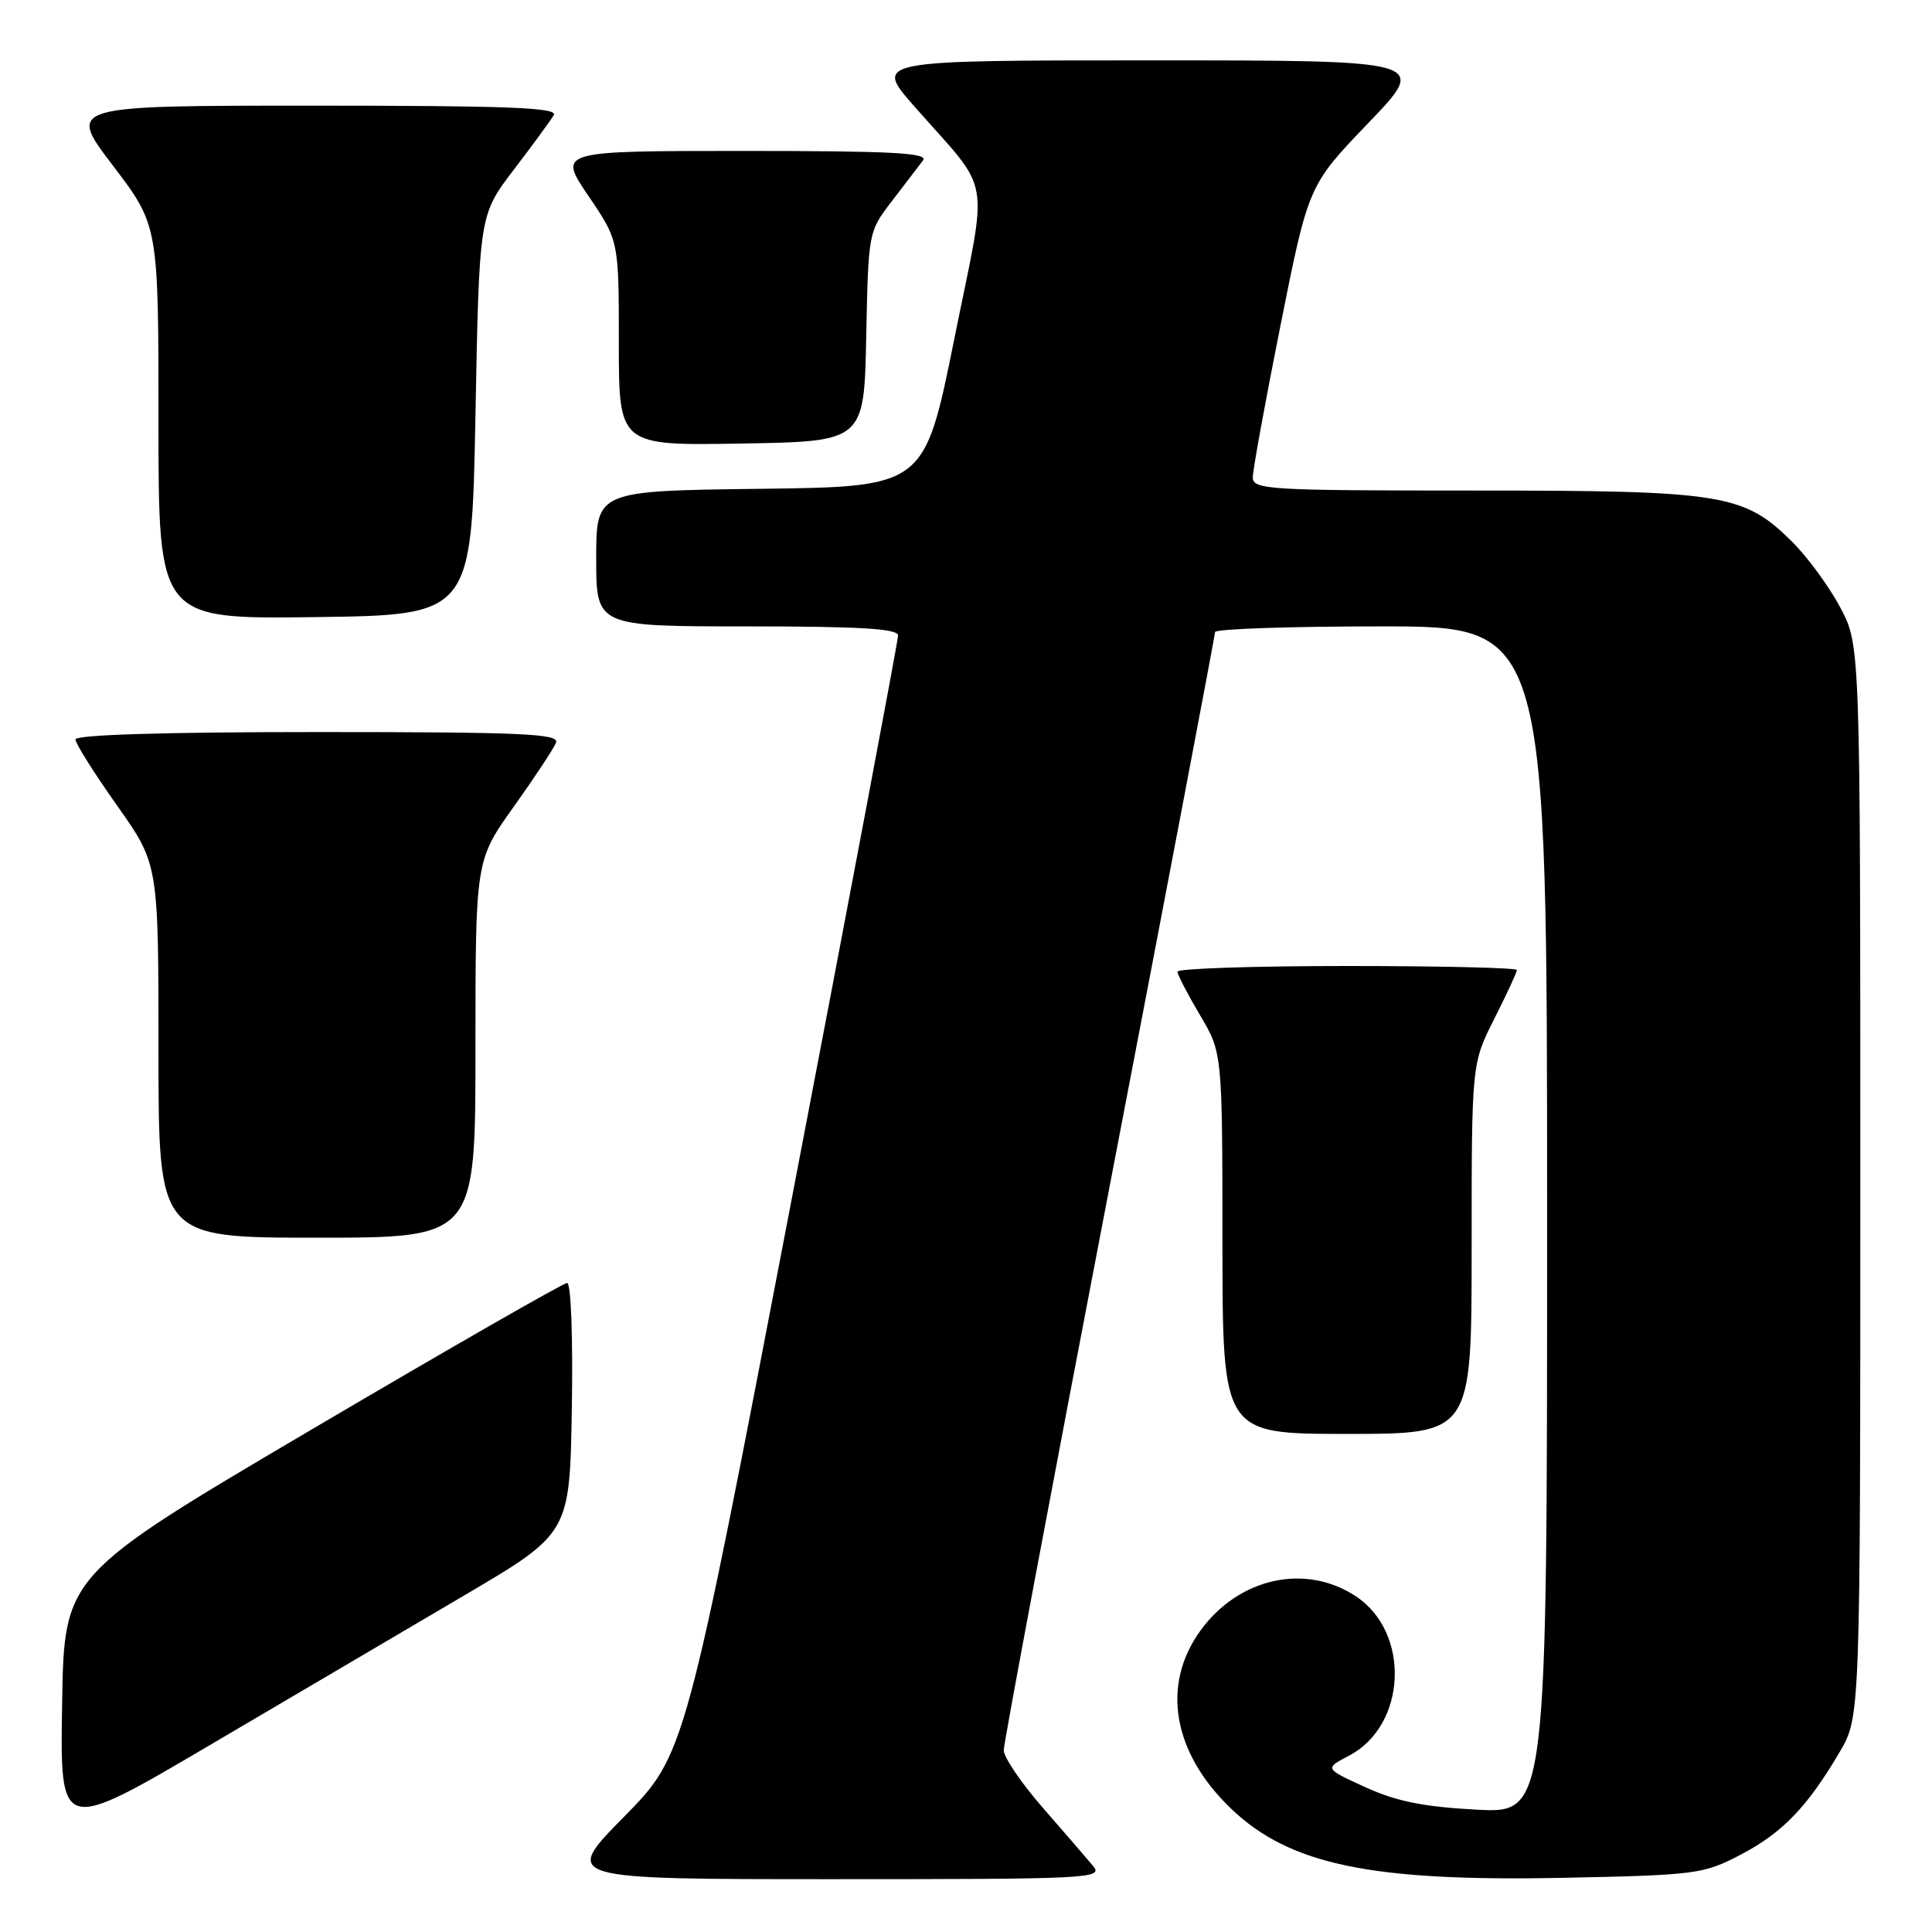 <?xml version="1.0" encoding="UTF-8" standalone="no"?>
<!DOCTYPE svg PUBLIC "-//W3C//DTD SVG 1.1//EN" "http://www.w3.org/Graphics/SVG/1.1/DTD/svg11.dtd" >
<svg xmlns="http://www.w3.org/2000/svg" xmlns:xlink="http://www.w3.org/1999/xlink" version="1.1" viewBox="0 0 256 256">
 <g >
 <path fill="currentColor"
d=" M 144.84 247.25 C 144.04 246.29 141.04 242.82 138.19 239.55 C 135.33 236.28 133.00 232.84 133.00 231.92 C 133.00 230.99 139.30 197.44 147.00 157.36 C 154.70 117.29 161.00 84.16 161.00 83.75 C 161.00 83.34 170.90 83.00 183.00 83.00 C 205.00 83.00 205.00 83.00 205.00 161.64 C 205.00 240.27 205.00 240.27 195.68 239.79 C 188.64 239.42 185.04 238.69 180.93 236.82 C 175.50 234.34 175.50 234.34 178.73 232.65 C 186.42 228.64 186.94 216.28 179.62 211.49 C 172.94 207.11 164.13 209.07 159.06 216.07 C 153.83 223.29 155.39 232.27 163.16 239.69 C 170.92 247.10 181.73 249.34 207.21 248.82 C 224.73 248.46 225.71 248.33 230.62 245.77 C 236.16 242.88 239.48 239.44 243.76 232.16 C 246.50 227.50 246.50 227.50 246.50 156.50 C 246.50 85.50 246.50 85.50 243.85 80.50 C 242.39 77.75 239.53 73.84 237.49 71.81 C 231.09 65.44 228.39 65.00 195.32 65.00 C 168.06 65.00 166.00 64.88 166.00 63.25 C 166.00 62.29 167.66 53.19 169.69 43.03 C 173.38 24.56 173.38 24.56 181.33 16.28 C 189.28 8.00 189.28 8.00 152.54 8.00 C 115.80 8.00 115.80 8.00 121.15 14.09 C 131.57 25.94 130.97 22.49 126.45 44.91 C 122.50 64.50 122.50 64.50 100.75 64.77 C 79.00 65.04 79.00 65.04 79.00 74.02 C 79.00 83.00 79.00 83.00 99.00 83.00 C 113.97 83.00 119.00 83.30 119.00 84.21 C 119.00 84.87 112.65 118.51 104.89 158.96 C 90.79 232.50 90.79 232.50 82.67 240.75 C 74.54 249.00 74.54 249.00 110.43 249.00 C 144.49 249.00 146.24 248.91 144.84 247.25 Z  M 61.50 211.41 C 75.50 203.17 75.50 203.17 75.77 186.59 C 75.93 177.21 75.66 170.00 75.15 170.00 C 74.65 170.00 59.45 178.72 41.37 189.37 C 8.50 208.74 8.50 208.74 8.23 225.83 C 7.95 242.92 7.95 242.92 27.73 231.28 C 38.60 224.88 53.80 215.94 61.50 211.41 Z  M 195.00 165.47 C 195.00 140.94 195.00 140.94 198.00 135.00 C 199.65 131.73 201.00 128.82 201.00 128.53 C 201.00 128.24 190.88 128.00 178.50 128.00 C 166.12 128.00 156.01 128.34 156.02 128.75 C 156.03 129.16 157.37 131.75 159.00 134.50 C 161.97 139.50 161.97 139.50 161.98 164.75 C 162.00 190.00 162.00 190.00 178.50 190.00 C 195.00 190.00 195.00 190.00 195.00 165.47 Z  M 63.00 139.00 C 63.00 114.01 63.00 114.01 68.07 106.90 C 70.86 102.99 73.38 99.17 73.68 98.40 C 74.13 97.22 69.18 97.00 42.11 97.00 C 21.80 97.00 10.00 97.36 10.00 97.98 C 10.00 98.52 12.48 102.45 15.50 106.72 C 21.00 114.49 21.00 114.49 21.00 139.24 C 21.00 164.00 21.00 164.00 42.00 164.00 C 63.00 164.00 63.00 164.00 63.00 139.00 Z  M 63.00 55.00 C 63.50 28.49 63.50 28.49 68.07 22.50 C 70.59 19.20 72.98 15.94 73.38 15.25 C 73.96 14.26 67.32 14.00 41.51 14.00 C 8.91 14.00 8.91 14.00 14.96 21.94 C 21.00 29.88 21.00 29.88 21.00 55.96 C 21.00 82.04 21.00 82.04 41.75 81.77 C 62.50 81.50 62.50 81.50 63.00 55.00 Z  M 114.78 44.61 C 115.06 30.73 115.06 30.71 118.21 26.61 C 119.95 24.35 121.79 21.94 122.31 21.25 C 123.05 20.26 118.15 20.00 98.59 20.00 C 73.93 20.00 73.93 20.00 77.96 25.95 C 82.00 31.89 82.00 31.89 82.00 45.47 C 82.00 59.05 82.00 59.05 98.25 58.77 C 114.50 58.50 114.50 58.50 114.78 44.61 Z "/>
</g>
</svg>